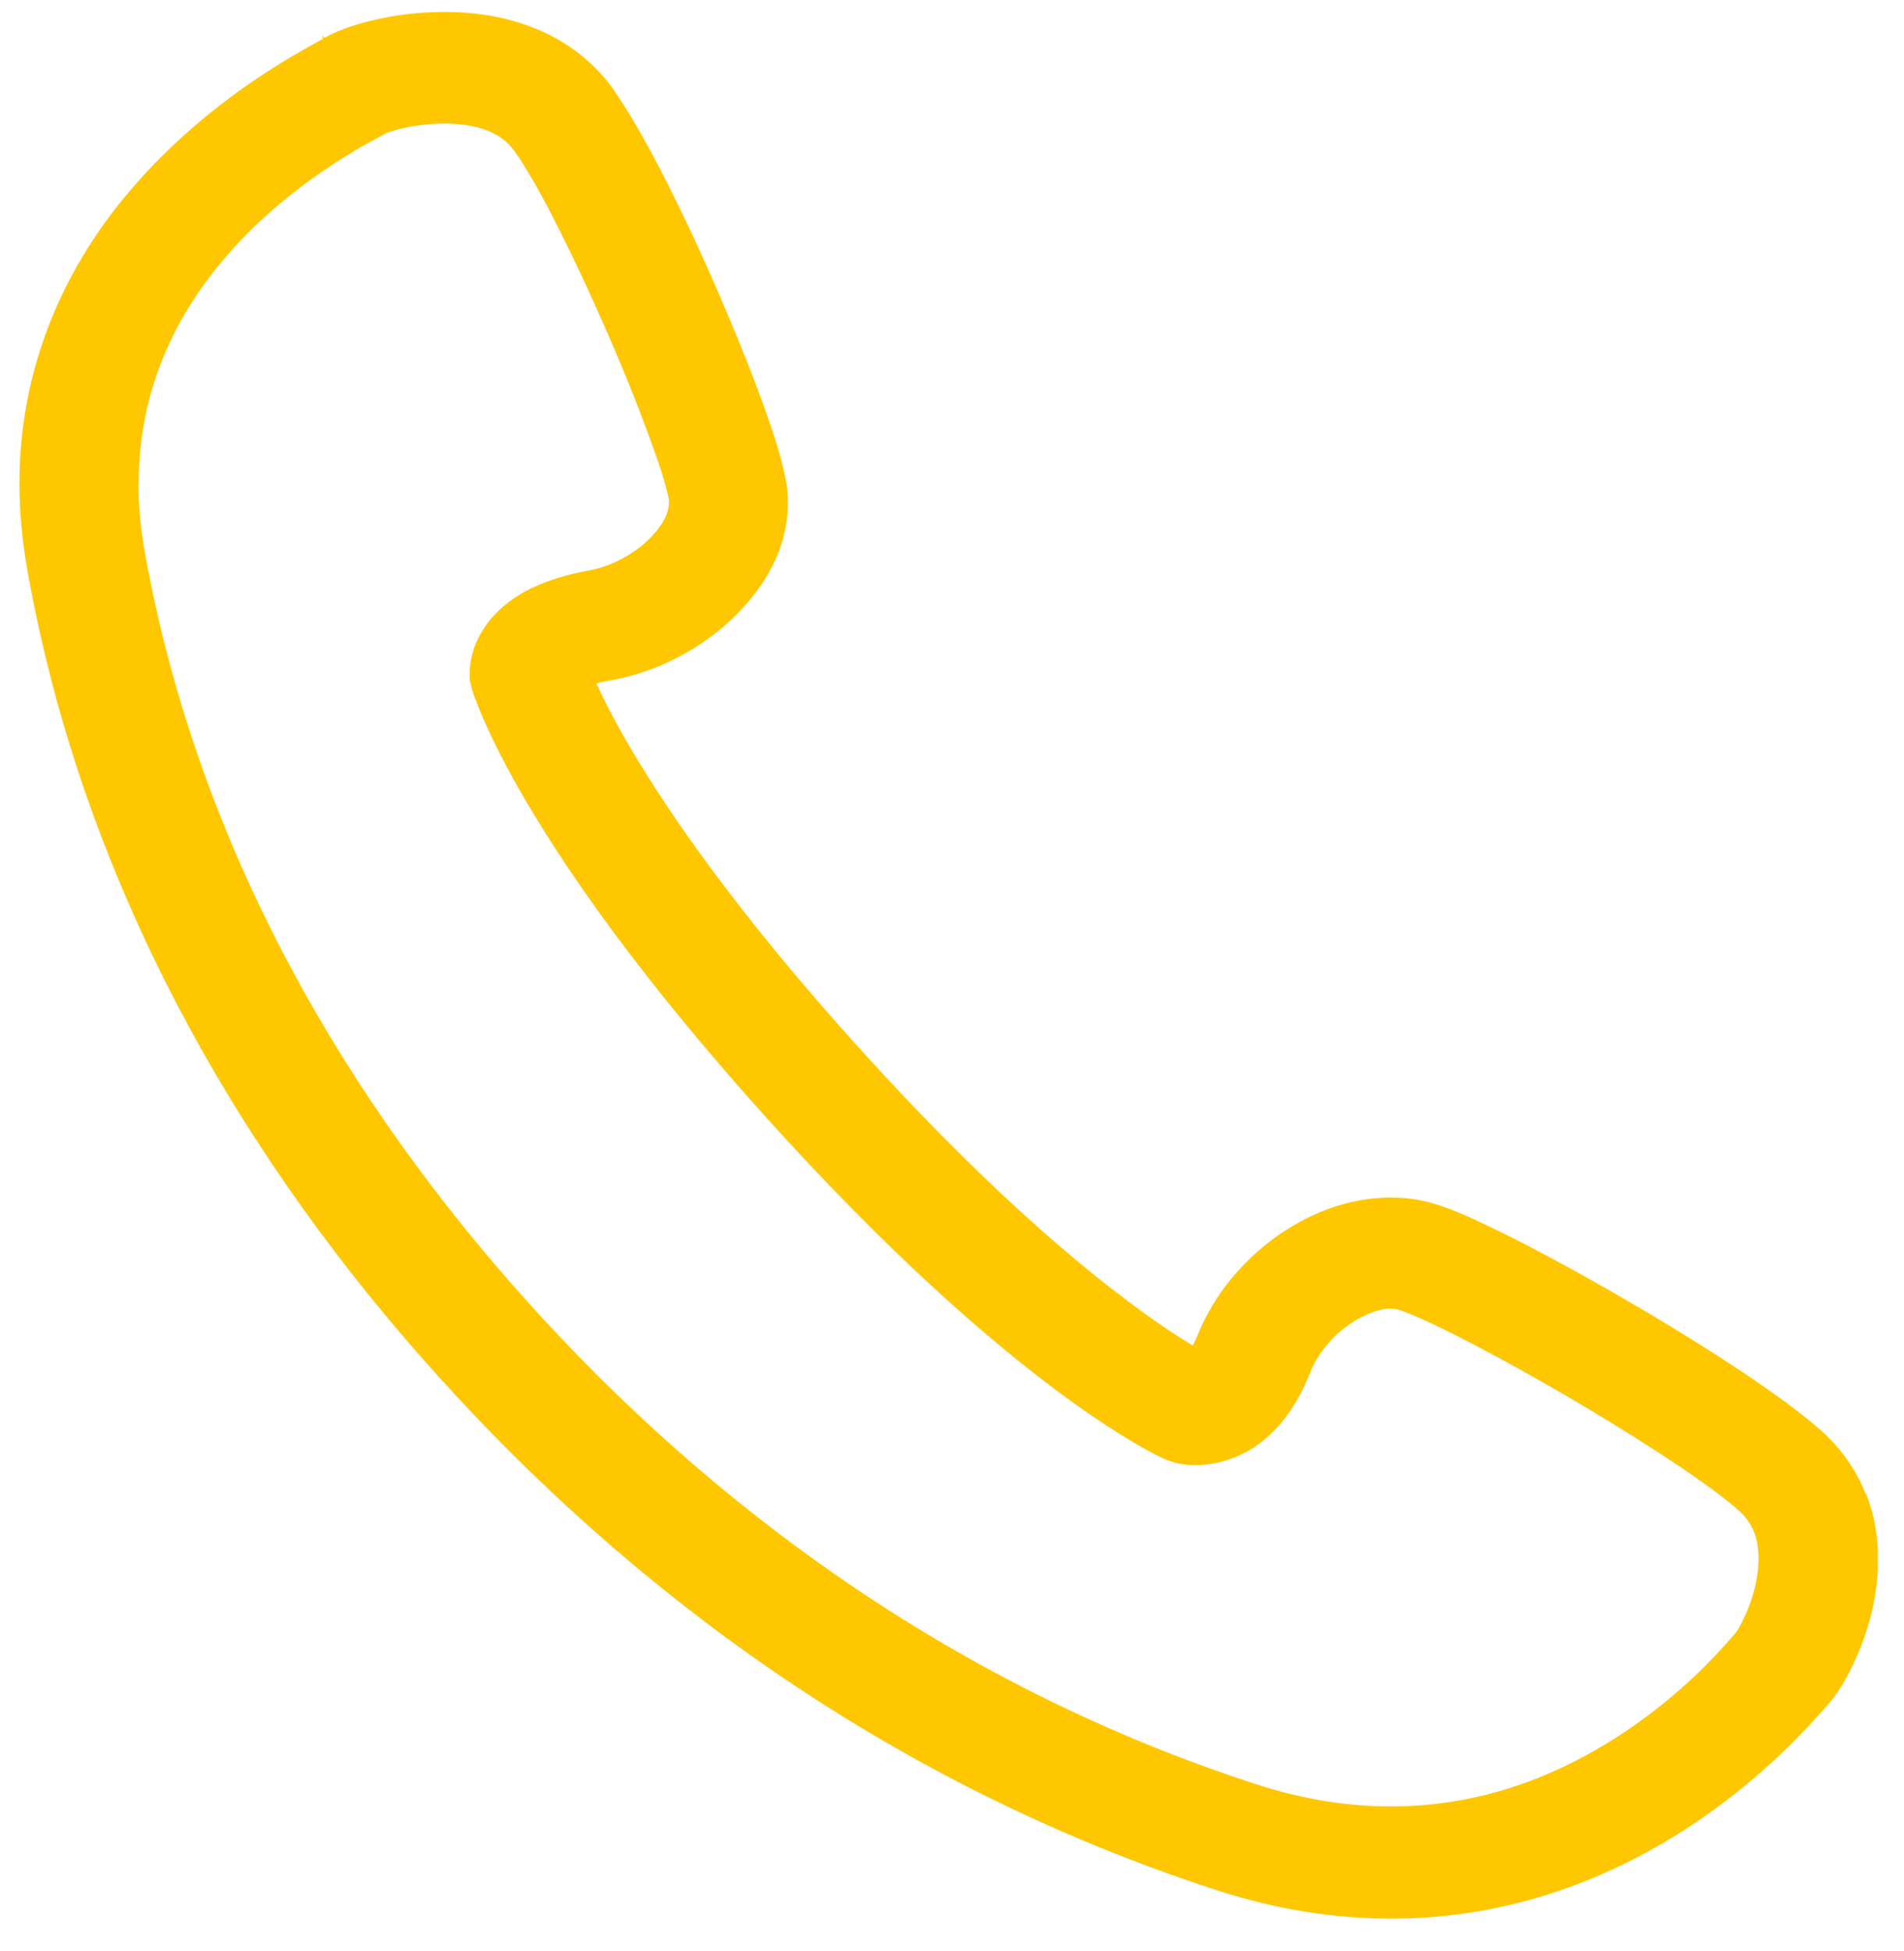<svg width="41" height="42" viewBox="0 0 41 42" fill="none" xmlns="http://www.w3.org/2000/svg">
<g clip-path="url(#clip0_199_349)">
<path d="M40.175 32.16C39.985 31.679 39.669 31.205 39.225 30.804C38.747 30.383 38.114 29.928 37.375 29.441C36.271 28.71 34.955 27.933 33.78 27.288C33.189 26.966 32.641 26.676 32.155 26.446C31.67 26.209 31.283 26.037 30.903 25.919C30.586 25.82 30.263 25.781 29.946 25.781C28.996 25.781 28.145 26.143 27.434 26.656C26.731 27.176 26.147 27.874 25.802 28.71C25.76 28.816 25.718 28.901 25.683 28.967C24.663 28.348 22.144 26.604 18.436 22.489C15.889 19.665 14.426 17.538 13.603 16.149C13.23 15.517 12.991 15.037 12.843 14.714C12.921 14.688 13.019 14.668 13.139 14.648C14.166 14.464 15.066 13.977 15.756 13.332C16.101 13.002 16.396 12.634 16.614 12.219C16.832 11.804 16.966 11.33 16.966 10.83C16.966 10.698 16.959 10.56 16.938 10.422C16.896 10.171 16.832 9.928 16.748 9.638C16.445 8.637 15.854 7.15 15.193 5.675C14.862 4.938 14.518 4.22 14.18 3.575C13.842 2.93 13.519 2.37 13.202 1.916C12.745 1.271 12.098 0.83 11.457 0.586C10.81 0.336 10.163 0.257 9.572 0.257C9.023 0.257 8.524 0.323 8.094 0.421C7.876 0.468 7.686 0.527 7.503 0.586C7.321 0.652 7.159 0.718 6.983 0.816L6.941 0.751L6.955 0.836C6.891 0.869 6.751 0.948 6.575 1.047C5.808 1.481 4.302 2.403 2.952 3.93C1.601 5.445 0.419 7.624 0.419 10.408C0.419 11.008 0.475 11.626 0.588 12.271C1.84 19.309 5.379 25.129 9.417 29.606C13.455 34.089 18.978 38.342 26.182 40.685C27.505 41.12 28.778 41.304 29.96 41.304C32.802 41.304 35.068 40.231 36.644 39.145C37.431 38.599 38.058 38.045 38.515 37.598C38.74 37.374 38.93 37.176 39.071 37.019C39.212 36.867 39.317 36.742 39.338 36.722C39.507 36.538 39.62 36.36 39.739 36.15C40.084 35.531 40.436 34.635 40.443 33.569C40.443 33.121 40.372 32.634 40.182 32.153L40.175 32.16ZM2.987 10.408C2.987 9.184 3.275 8.144 3.718 7.242C4.38 5.892 5.414 4.852 6.343 4.128C6.807 3.766 7.243 3.483 7.581 3.279C7.75 3.173 7.897 3.094 8.017 3.028C8.137 2.963 8.214 2.923 8.298 2.877C8.313 2.864 8.51 2.791 8.749 2.745C8.988 2.693 9.283 2.66 9.572 2.66C9.91 2.66 10.226 2.706 10.479 2.805C10.733 2.903 10.909 3.028 11.077 3.252C11.31 3.575 11.661 4.181 12.013 4.885C12.548 5.945 13.132 7.248 13.589 8.381C13.814 8.947 14.011 9.474 14.159 9.902C14.307 10.323 14.391 10.672 14.405 10.764V10.823C14.405 10.902 14.384 11.021 14.314 11.165C14.201 11.383 13.976 11.646 13.673 11.857C13.371 12.067 13.012 12.225 12.667 12.285C12.21 12.364 11.823 12.489 11.478 12.647C10.972 12.884 10.585 13.233 10.374 13.601C10.156 13.963 10.114 14.299 10.114 14.497V14.635L10.163 14.832C10.219 15.03 11.204 18.177 16.48 24.036C21.757 29.895 24.909 31.337 25.106 31.423L25.324 31.495C25.408 31.515 25.556 31.541 25.76 31.541C26.112 31.541 26.639 31.429 27.104 31.087C27.568 30.744 27.941 30.238 28.215 29.54C28.363 29.165 28.666 28.789 29.017 28.539C29.369 28.282 29.742 28.164 29.946 28.17L30.108 28.19C30.171 28.21 30.354 28.276 30.586 28.381C31.416 28.75 32.859 29.527 34.224 30.343C34.906 30.751 35.574 31.172 36.144 31.554C36.714 31.936 37.192 32.292 37.453 32.529C37.607 32.667 37.699 32.812 37.769 32.976C37.833 33.141 37.868 33.338 37.868 33.556C37.868 33.898 37.776 34.293 37.65 34.609C37.586 34.767 37.523 34.905 37.467 35.004L37.396 35.123L37.382 35.142C37.305 35.228 37.235 35.313 37.115 35.445C36.707 35.899 35.842 36.775 34.61 37.525C33.379 38.276 31.824 38.888 29.953 38.888C29.06 38.888 28.089 38.75 27.019 38.401C20.35 36.228 15.186 32.272 11.373 28.039C7.56 23.806 4.274 18.374 3.113 11.857C3.022 11.337 2.98 10.85 2.98 10.389L2.987 10.408Z" fill="#FFC700"/>
</g>
<defs>
<clipPath id="clip0_199_349">
<rect width="40.017" height="41.054" fill="white" transform="translate(0.419 0.257)"/>
</clipPath>
</defs>
</svg>
